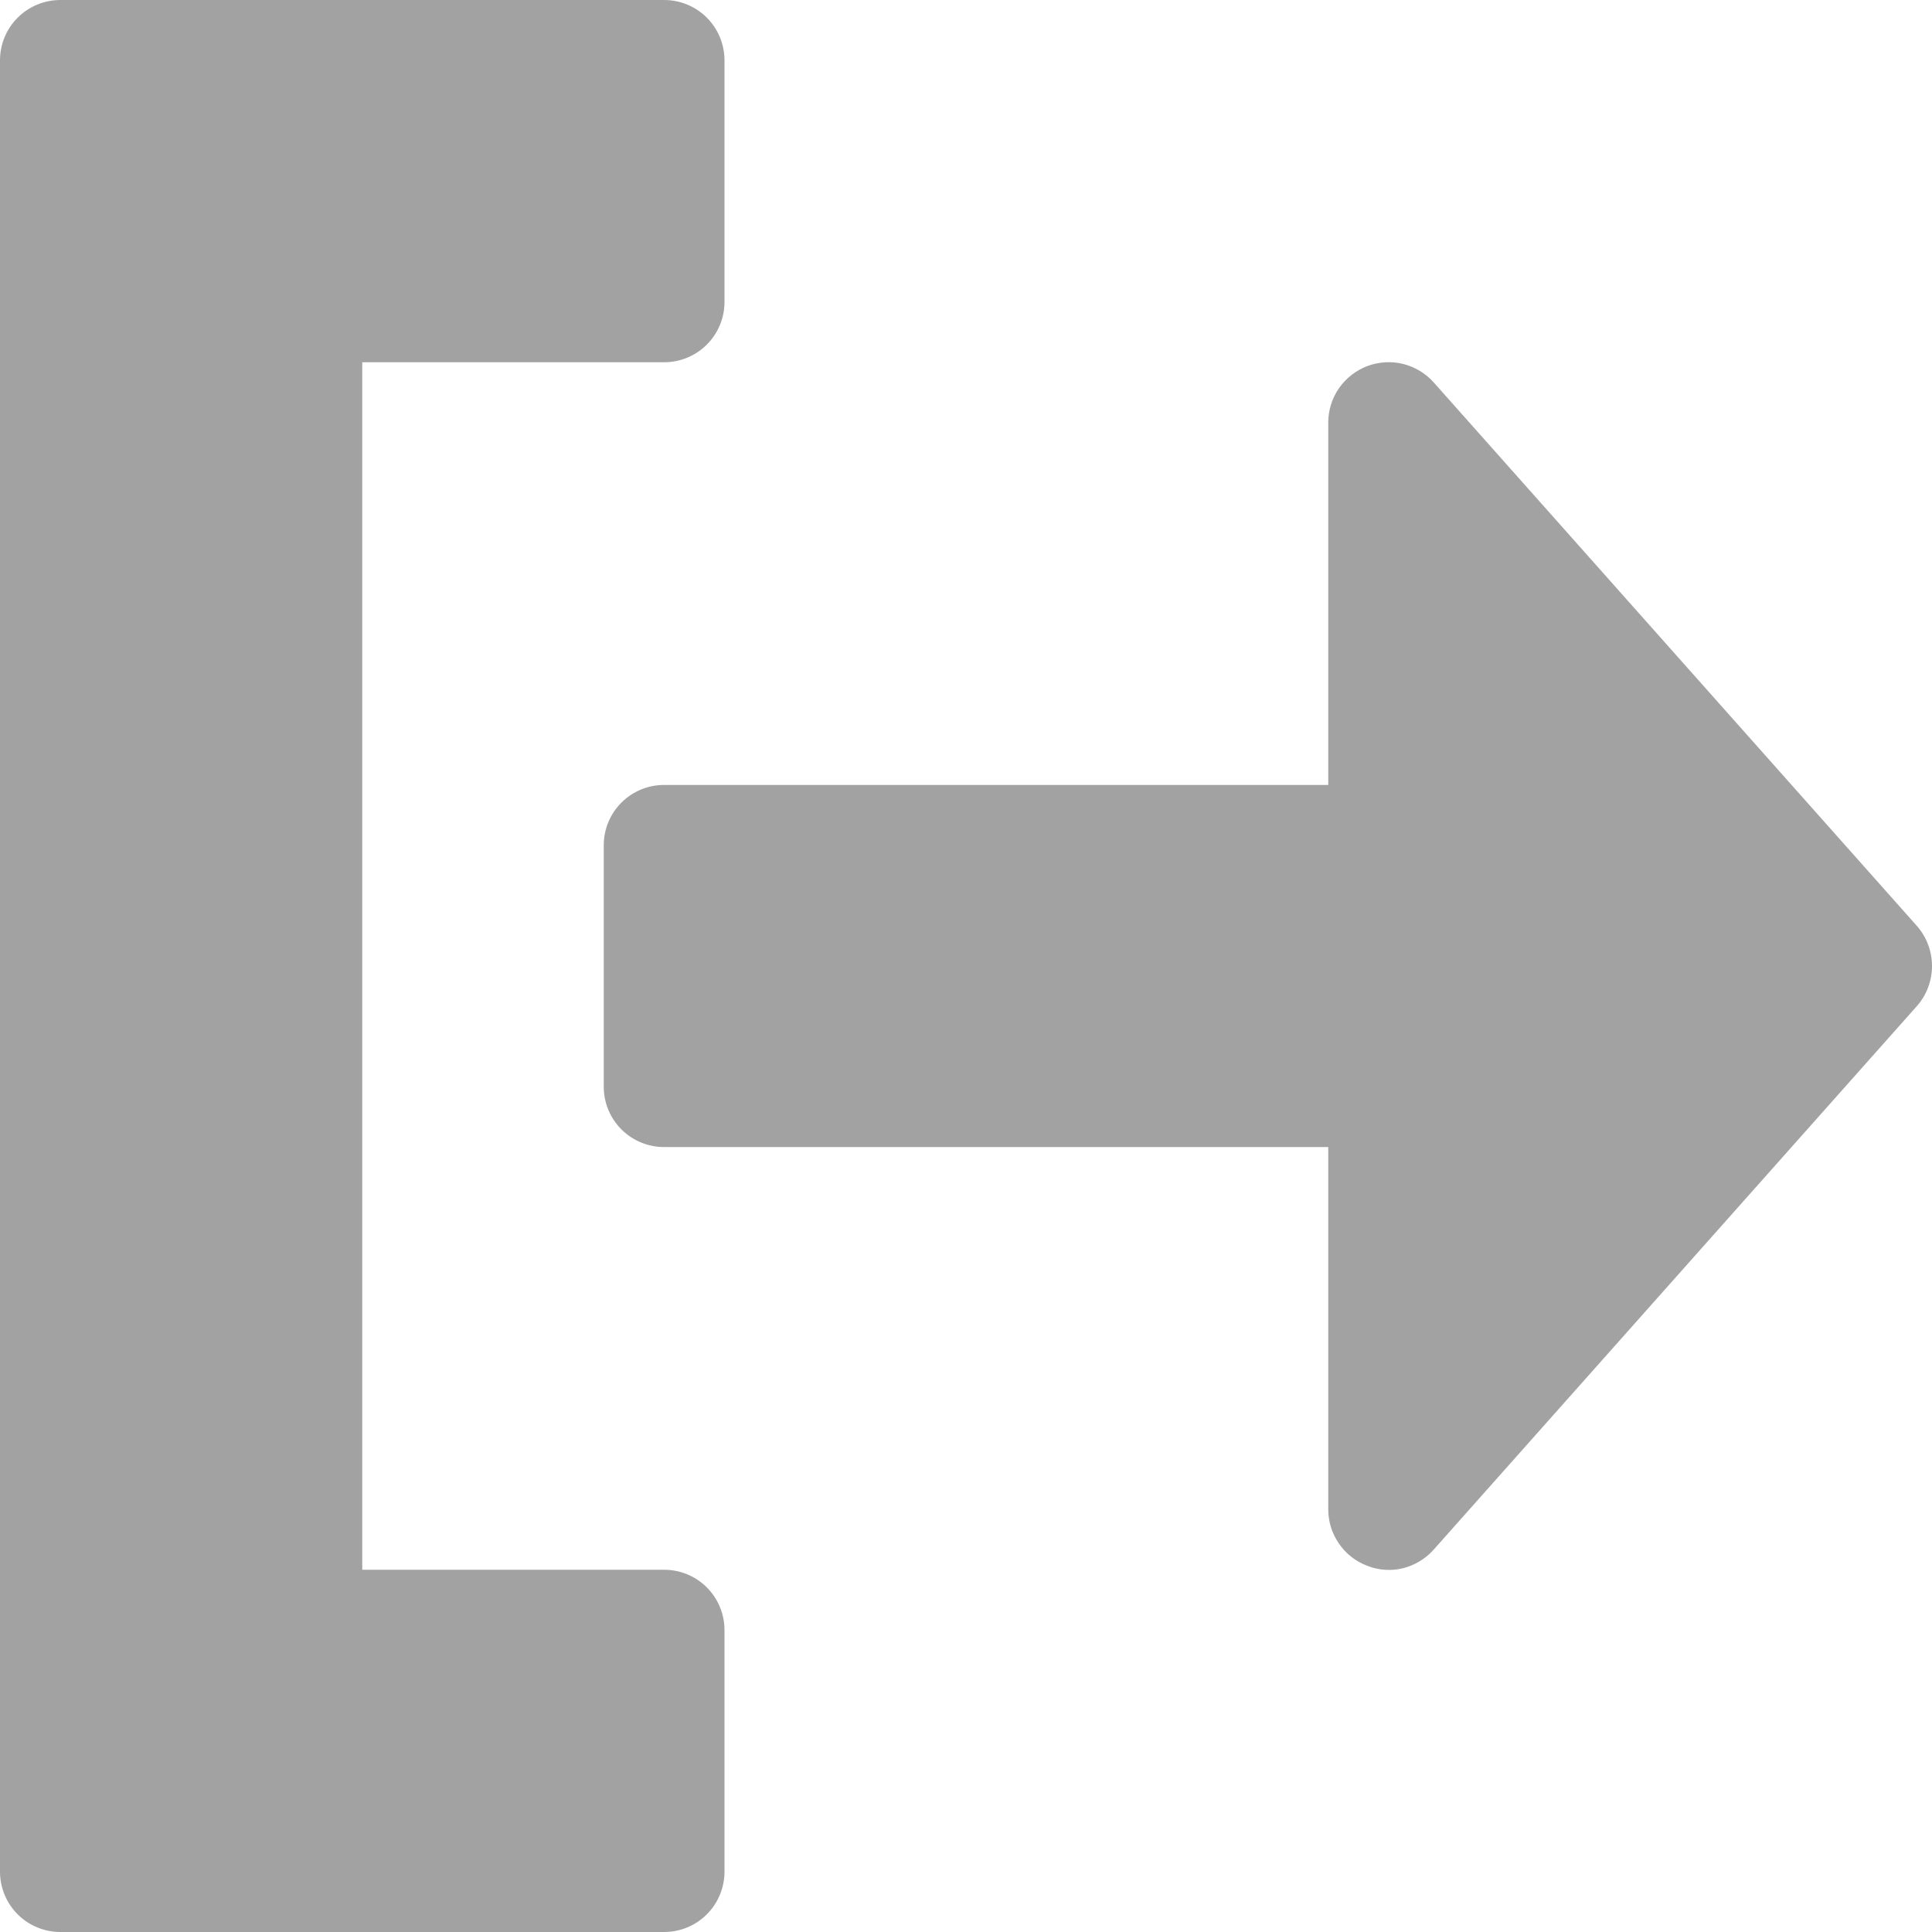 <svg width="14" height="14" viewBox="0 0 14 14" fill="none" xmlns="http://www.w3.org/2000/svg">
<path d="M13.89 7.291L10.39 11.228C10.331 11.295 10.253 11.342 10.167 11.364C10.081 11.385 9.99 11.379 9.907 11.346C9.824 11.315 9.753 11.259 9.703 11.186C9.652 11.113 9.625 11.026 9.625 10.938V8.312H4.812C4.696 8.312 4.585 8.266 4.503 8.184C4.421 8.102 4.375 7.991 4.375 7.875V6.125C4.375 6.009 4.421 5.898 4.503 5.816C4.585 5.734 4.696 5.688 4.812 5.688H9.625V3.062C9.625 2.974 9.652 2.887 9.702 2.814C9.753 2.741 9.824 2.685 9.907 2.653C9.99 2.622 10.081 2.616 10.167 2.637C10.253 2.659 10.331 2.705 10.39 2.772L13.89 6.709C13.961 6.789 14 6.893 14 7C14 7.107 13.961 7.211 13.89 7.291ZM4.812 11.375H2.625V2.625H4.812C4.929 2.625 5.04 2.579 5.122 2.497C5.204 2.415 5.25 2.304 5.25 2.188V0.438C5.25 0.321 5.204 0.21 5.122 0.128C5.04 0.046 4.929 0 4.812 0H0.438C0.321 0 0.21 0.046 0.128 0.128C0.046 0.21 0 0.321 0 0.438V13.562C0 13.678 0.046 13.79 0.128 13.872C0.21 13.954 0.321 14 0.438 14H4.812C4.929 14 5.04 13.954 5.122 13.872C5.204 13.79 5.25 13.678 5.25 13.562V11.812C5.25 11.697 5.204 11.585 5.122 11.503C5.04 11.421 4.929 11.375 4.812 11.375Z" fill="#A2A2A2"/>
</svg>
